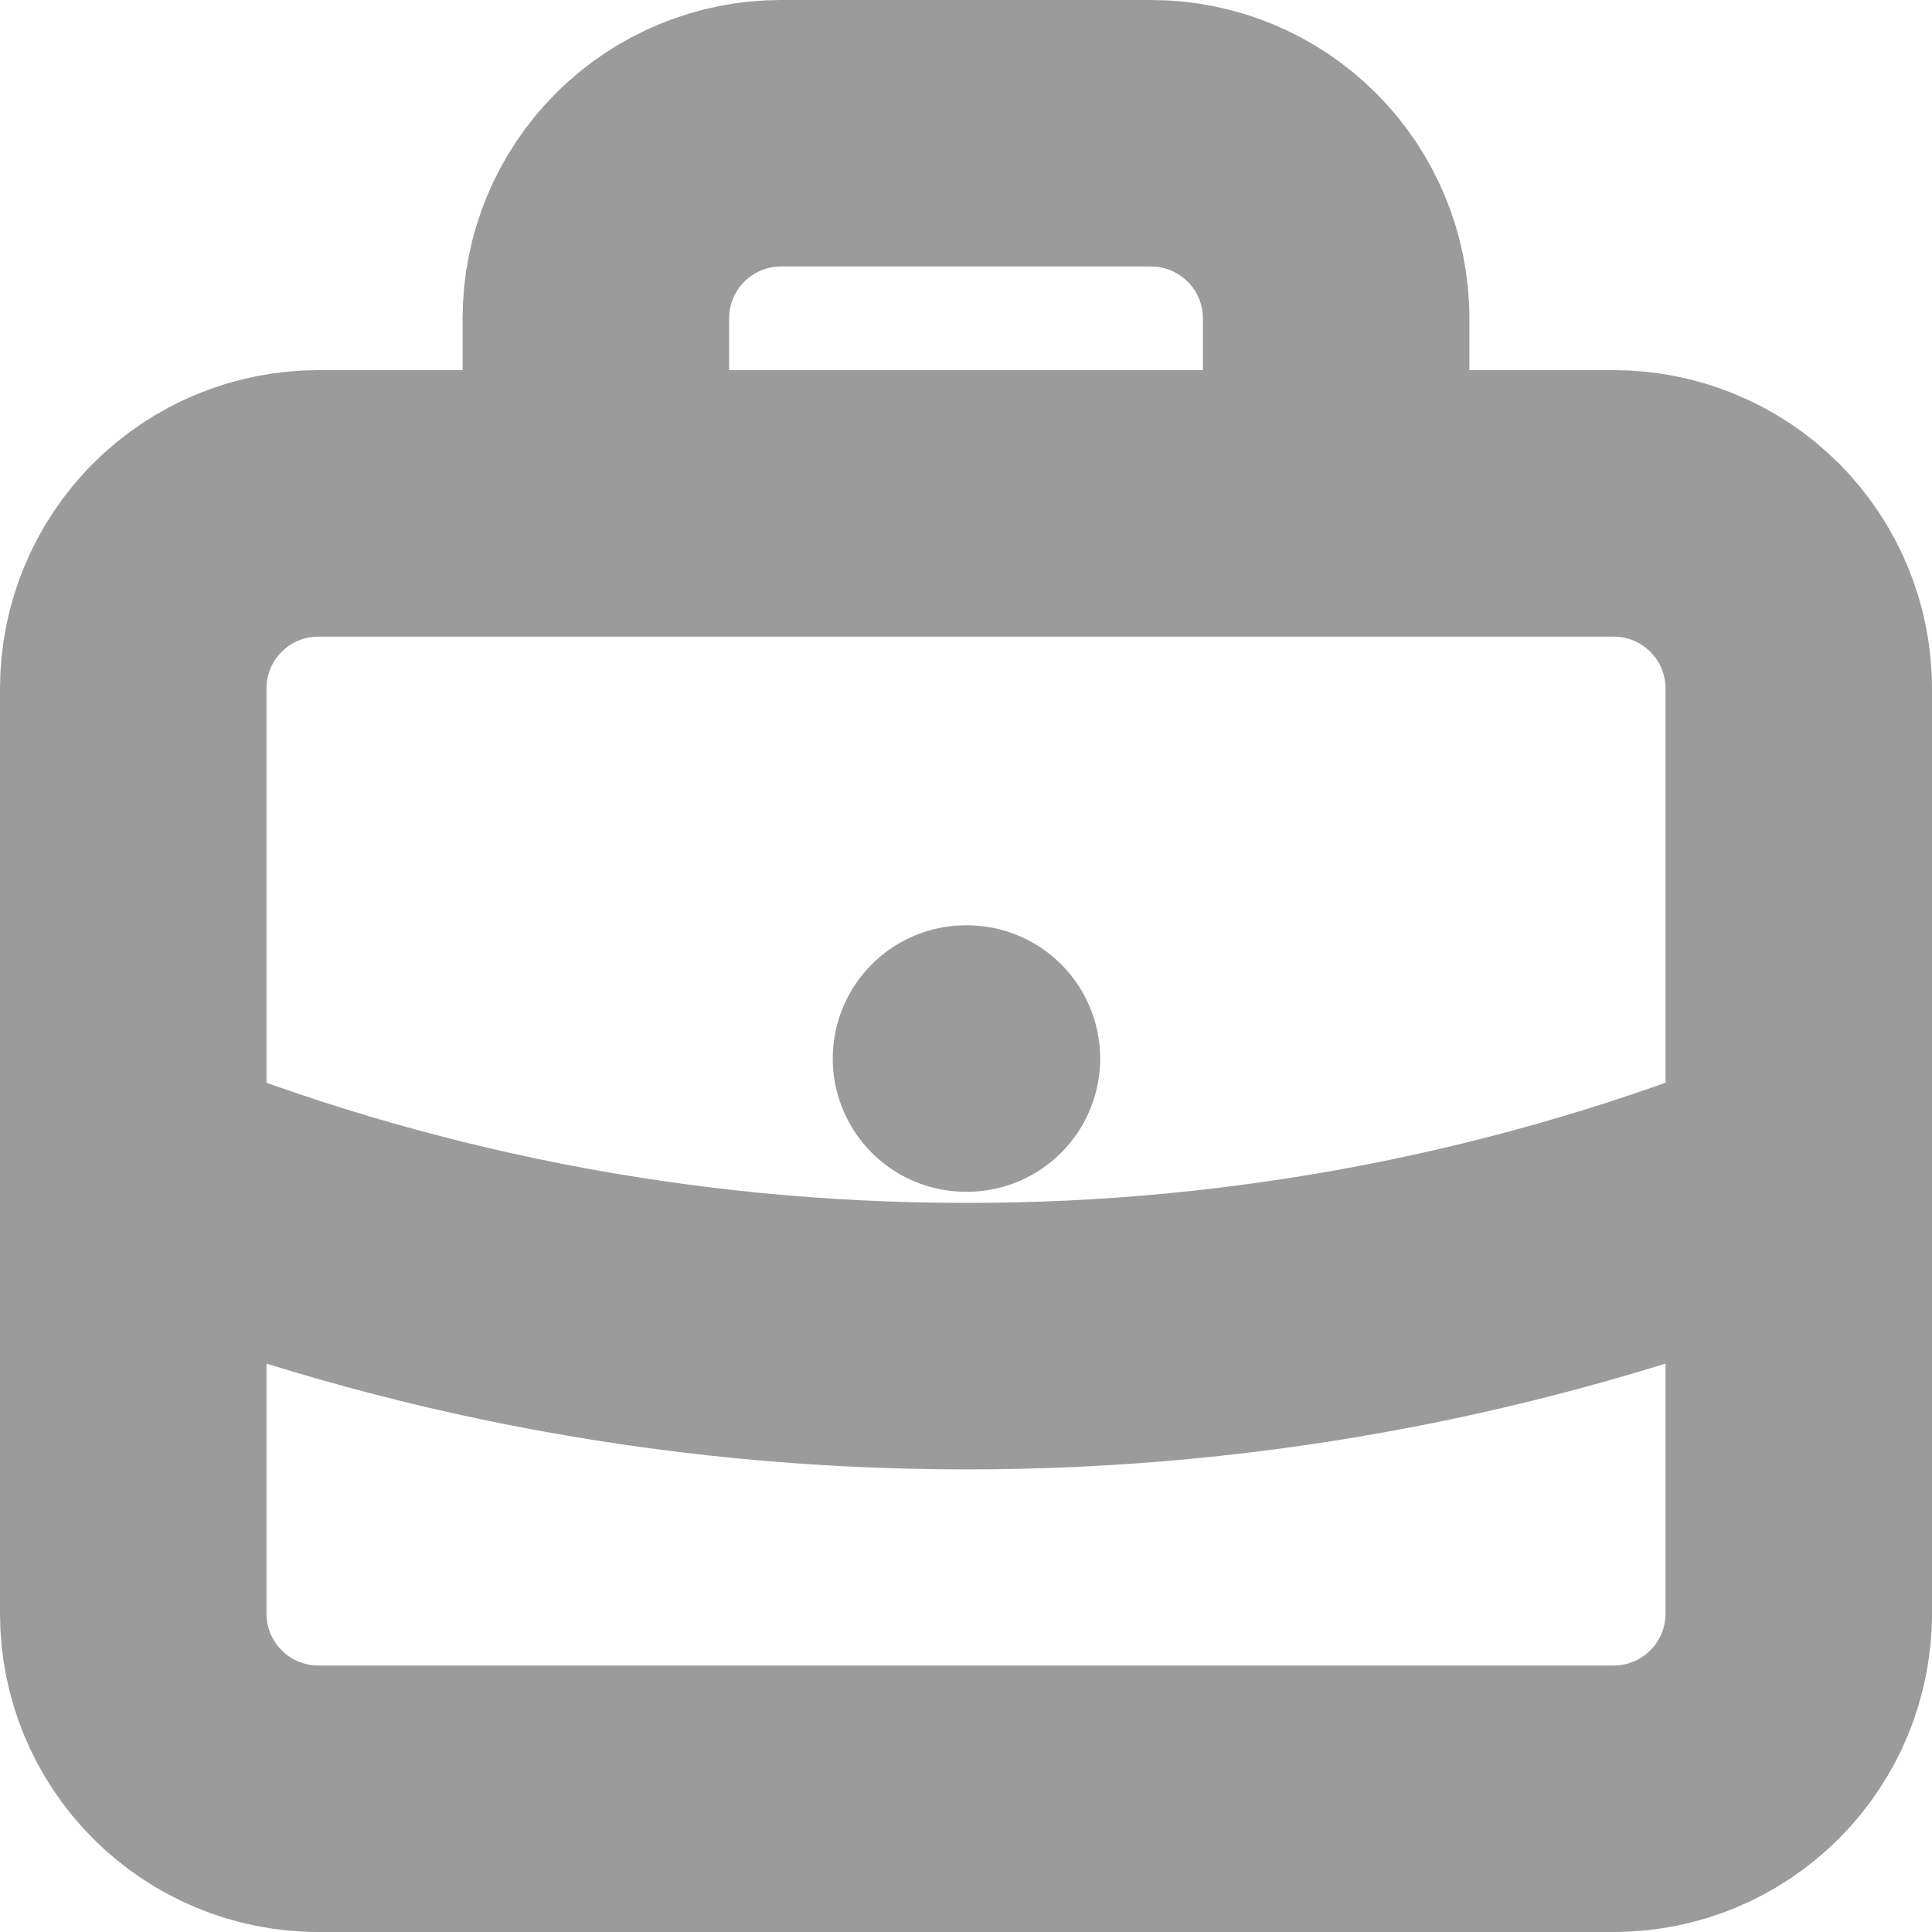 <?xml version="1.0" encoding="UTF-8" standalone="no"?><svg width='29' height='29' viewBox='0 0 29 29' fill='none' xmlns='http://www.w3.org/2000/svg'>
<path d='M27 17.632C23.029 19.238 18.784 20.061 14.5 20.056C10.079 20.056 5.861 19.194 2 17.632M20.056 7.556V4.778C20.056 4.041 19.763 3.335 19.242 2.814C18.721 2.293 18.015 2 17.278 2H11.722C10.986 2 10.279 2.293 9.758 2.814C9.237 3.335 8.944 4.041 8.944 4.778V7.556M14.5 15.889H14.514M4.778 27H24.222C24.959 27 25.666 26.707 26.186 26.186C26.707 25.666 27 24.959 27 24.222V10.333C27 9.597 26.707 8.89 26.186 8.369C25.666 7.848 24.959 7.556 24.222 7.556H4.778C4.041 7.556 3.335 7.848 2.814 8.369C2.293 8.89 2 9.597 2 10.333V24.222C2 24.959 2.293 25.666 2.814 26.186C3.335 26.707 4.041 27 4.778 27Z' stroke='#9B9B9B' stroke-width='4' stroke-linecap='round' stroke-linejoin='round'/>
</svg>
